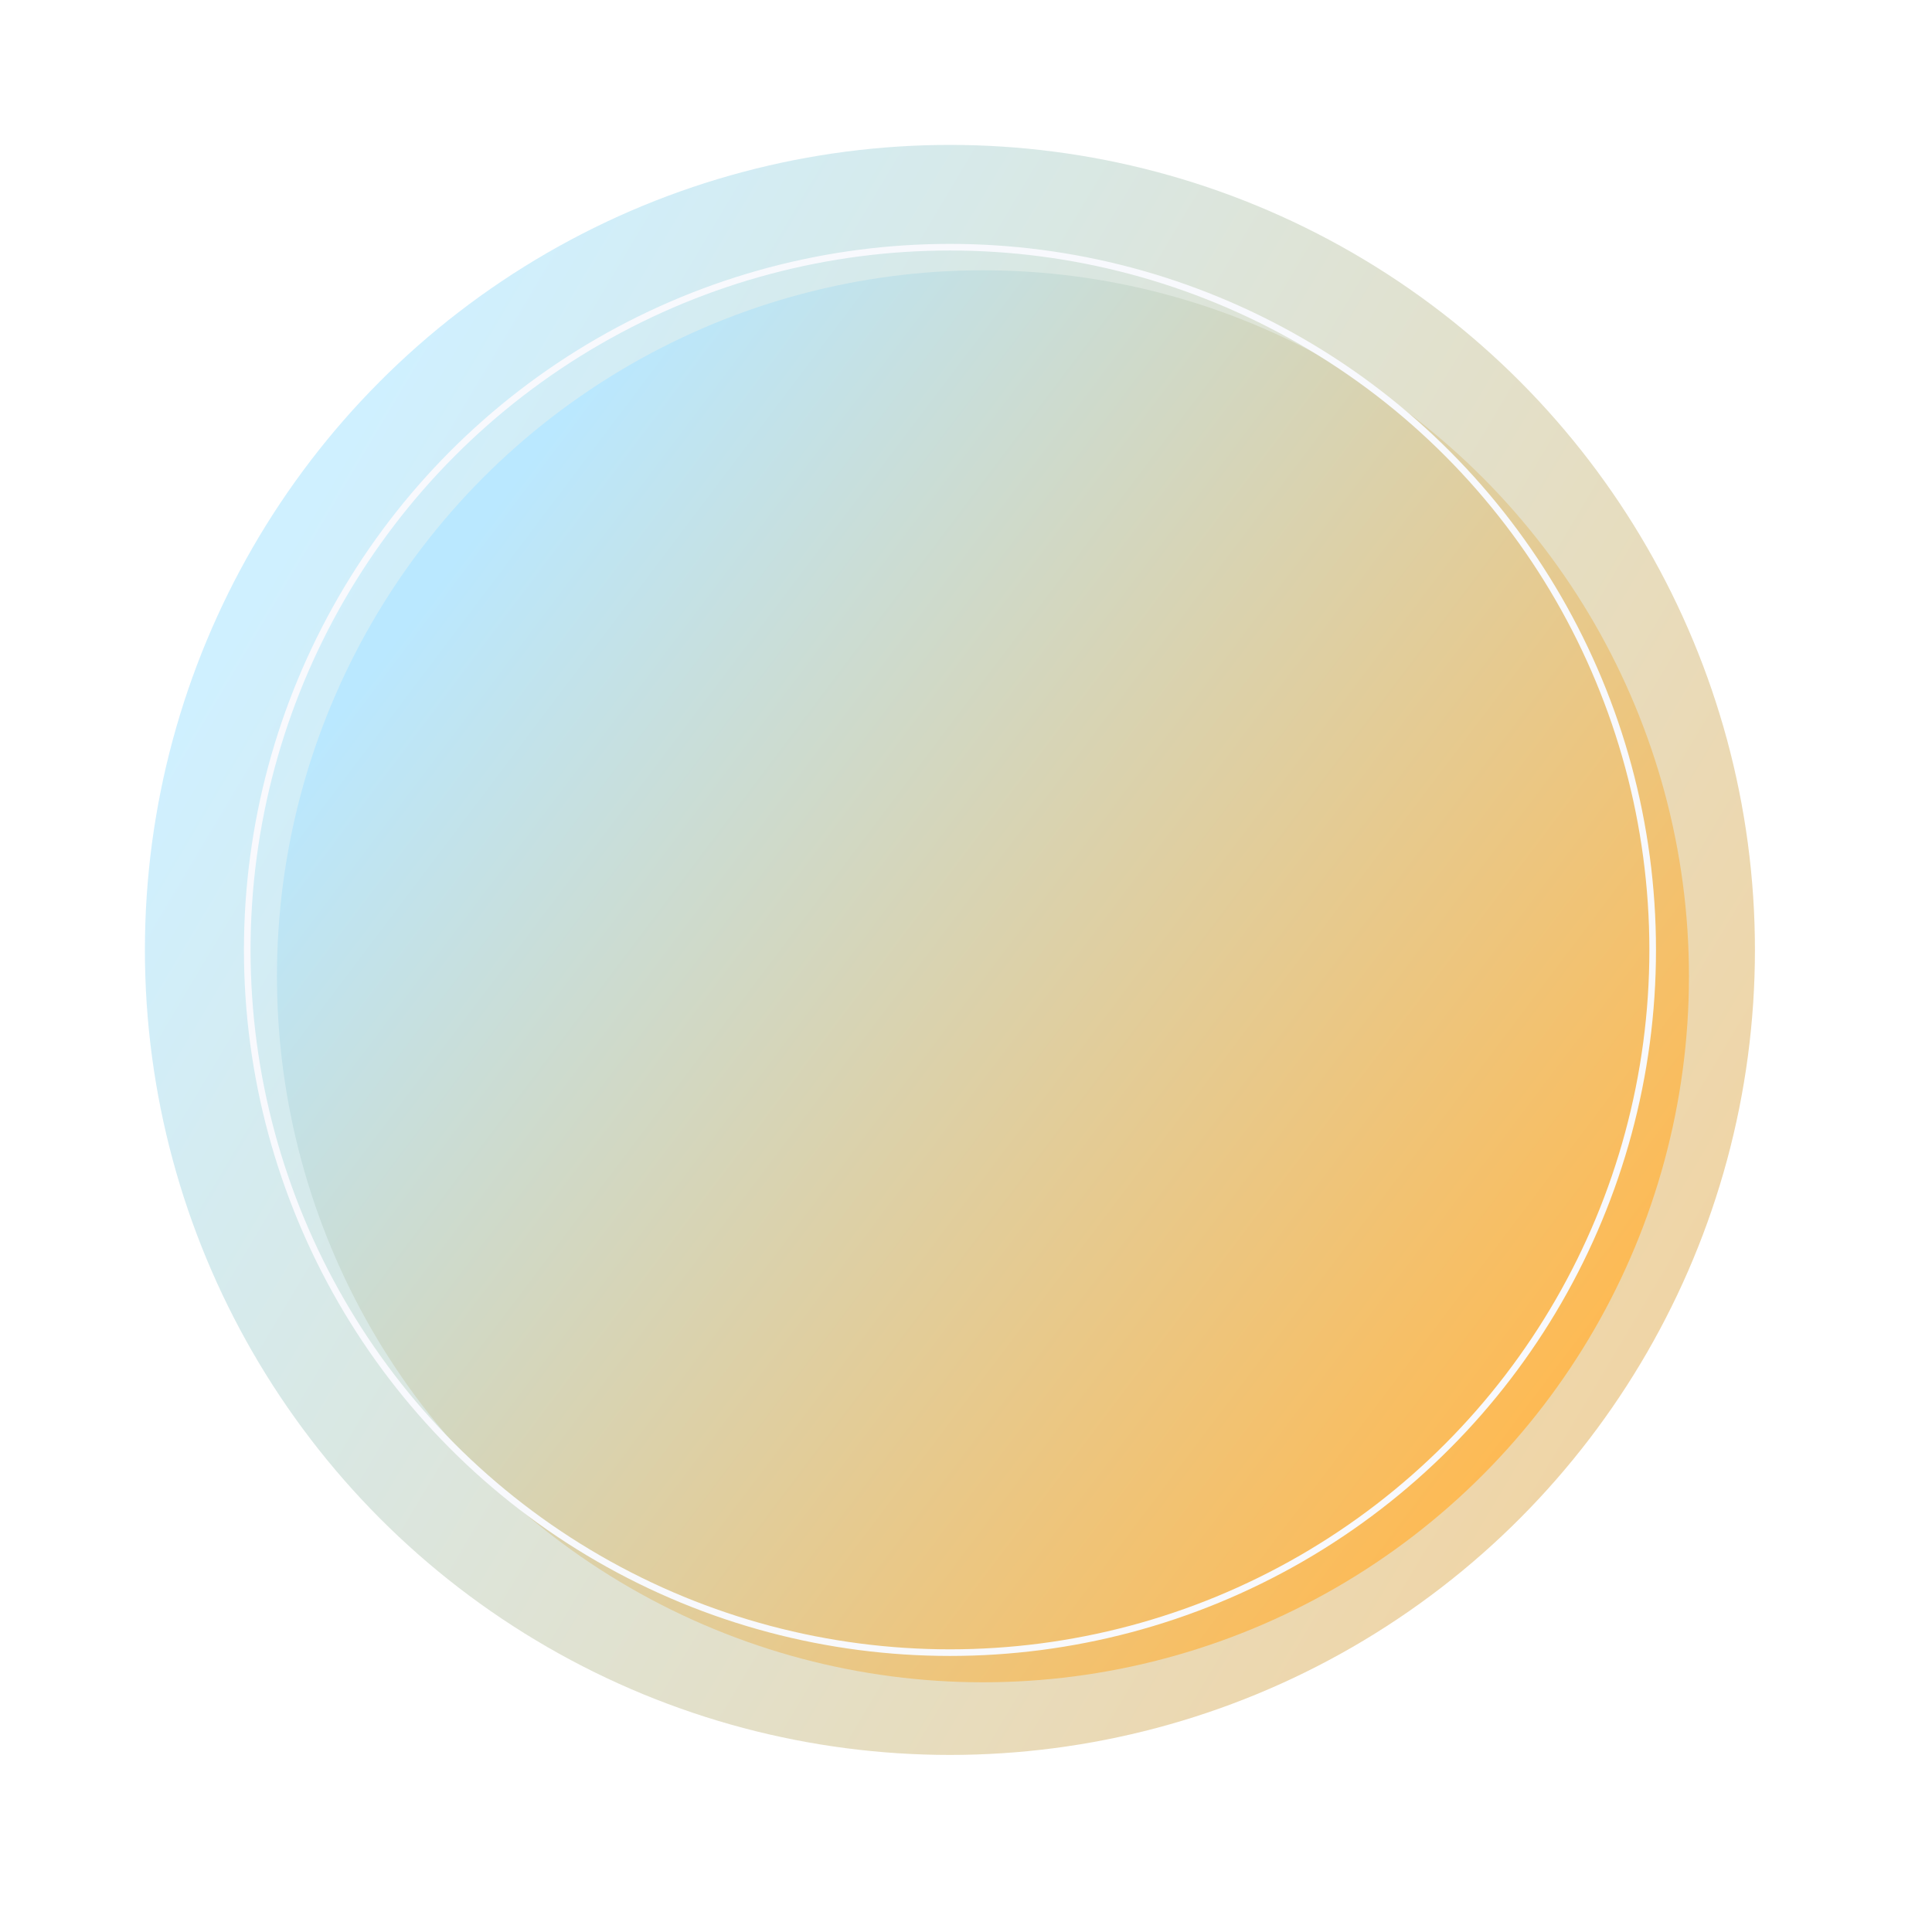 <svg width="40" height="40" viewBox="0 0 40 40" fill="none" xmlns="http://www.w3.org/2000/svg">
<g opacity="0.52" filter="url(#filter0_f_194_3157)">
<circle cx="19.667" cy="19.667" r="16.667" fill="url(#paint0_linear_194_3157)"/>
</g>
<g filter="url(#filter1_i_194_3157)">
<circle cx="19.668" cy="19.667" r="14.617" fill="url(#paint1_linear_194_3157)"/>
</g>
<circle cx="19.668" cy="19.667" r="14.549" stroke="#F8F9FD" stroke-width="0.137"/>
<defs>
<filter id="filter0_f_194_3157" x="-2.328" y="-2.328" width="43.988" height="43.989" filterUnits="userSpaceOnUse" color-interpolation-filters="sRGB">
<feFlood flood-opacity="0" result="BackgroundImageFix"/>
<feBlend mode="normal" in="SourceGraphic" in2="BackgroundImageFix" result="shape"/>
<feGaussianBlur stdDeviation="2.664" result="effect1_foregroundBlur_194_3157"/>
</filter>
<filter id="filter1_i_194_3157" x="5.051" y="5.049" width="29.917" height="29.781" filterUnits="userSpaceOnUse" color-interpolation-filters="sRGB">
<feFlood flood-opacity="0" result="BackgroundImageFix"/>
<feBlend mode="normal" in="SourceGraphic" in2="BackgroundImageFix" result="shape"/>
<feColorMatrix in="SourceAlpha" type="matrix" values="0 0 0 0 0 0 0 0 0 0 0 0 0 0 0 0 0 0 127 0" result="hardAlpha"/>
<feOffset dx="0.683" dy="0.546"/>
<feGaussianBlur stdDeviation="0.669"/>
<feComposite in2="hardAlpha" operator="arithmetic" k2="-1" k3="1"/>
<feColorMatrix type="matrix" values="0 0 0 0 1 0 0 0 0 1 0 0 0 0 1 0 0 0 0.65 0"/>
<feBlend mode="normal" in2="shape" result="effect1_innerShadow_194_3157"/>
</filter>
<linearGradient id="paint0_linear_194_3157" x1="8.851" y1="6.546" x2="43.816" y2="27.358" gradientUnits="userSpaceOnUse">
<stop stop-color="#A3E2FF"/>
<stop offset="1" stop-color="#F1A22B"/>
</linearGradient>
<linearGradient id="paint1_linear_194_3157" x1="11" y1="8" x2="34.332" y2="25.611" gradientUnits="userSpaceOnUse">
<stop stop-color="#BAE8FF"/>
<stop offset="1" stop-color="#FFB950"/>
</linearGradient>
</defs>
</svg>
